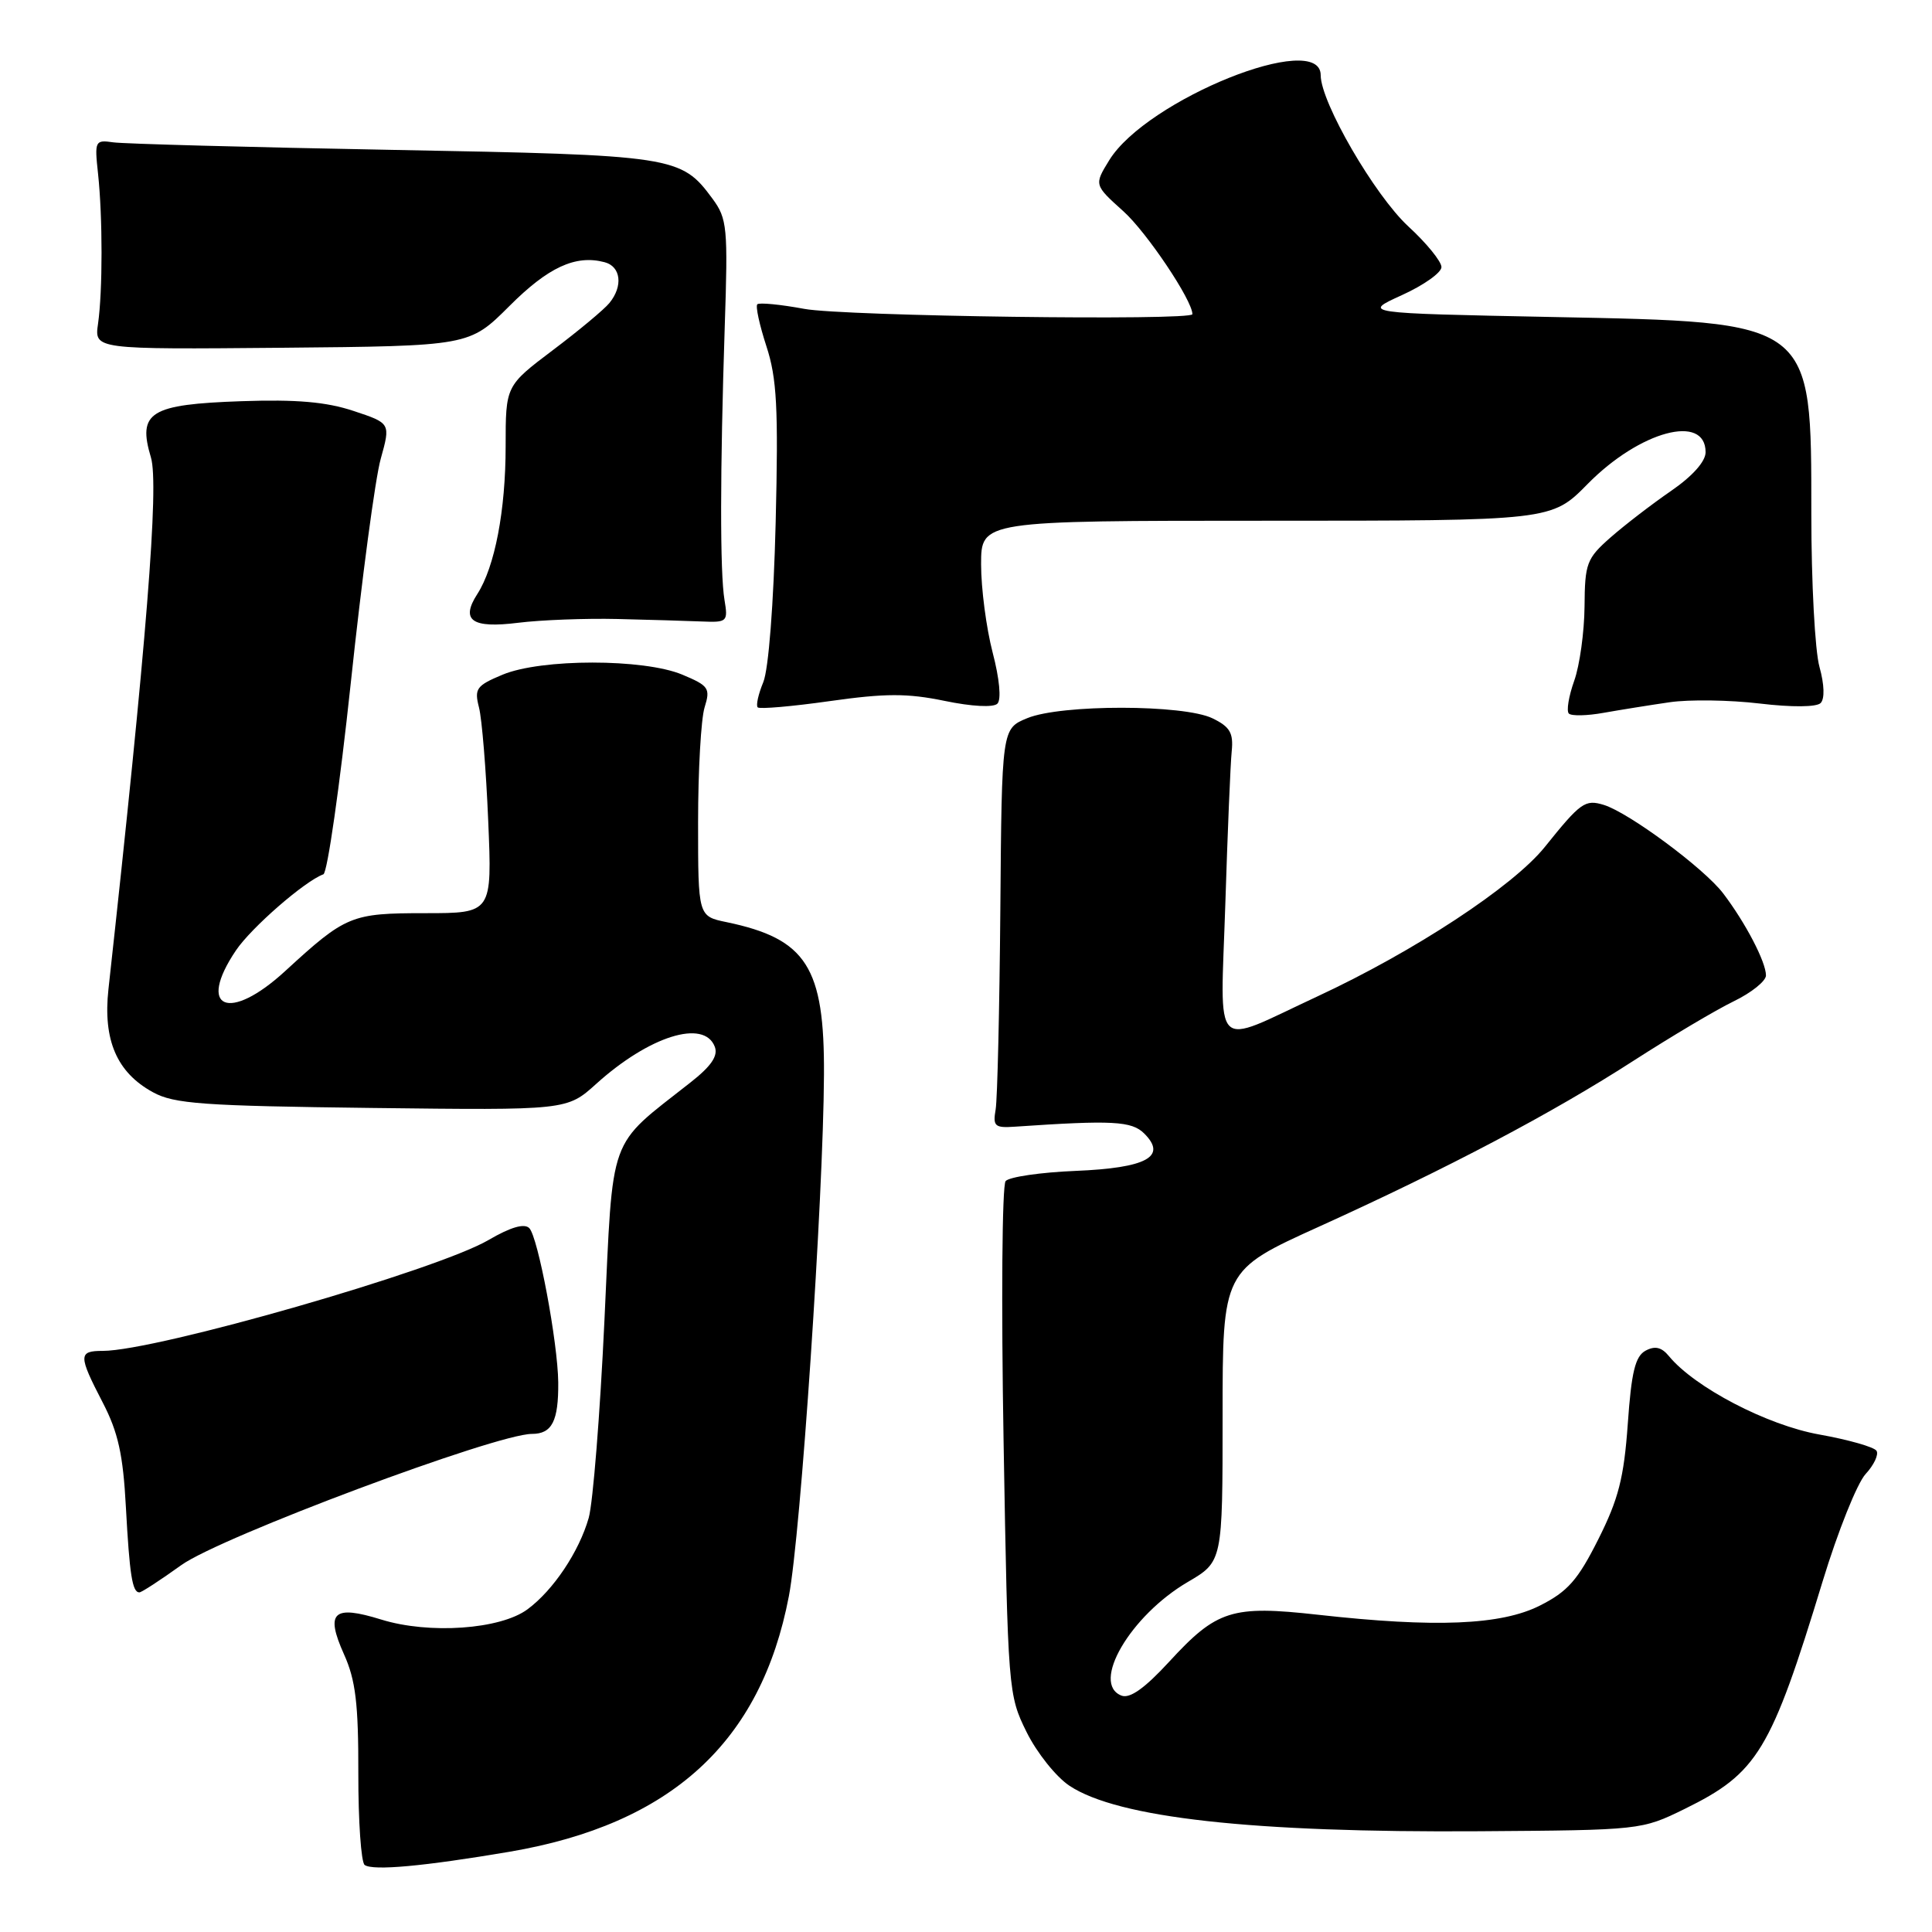 <?xml version="1.0" encoding="UTF-8" standalone="no"?>
<!DOCTYPE svg PUBLIC "-//W3C//DTD SVG 1.1//EN" "http://www.w3.org/Graphics/SVG/1.1/DTD/svg11.dtd" >
<svg xmlns="http://www.w3.org/2000/svg" xmlns:xlink="http://www.w3.org/1999/xlink" version="1.1" viewBox="0 0 256 256">
 <g >
 <path fill="currentColor"
d=" M 67.50 245.37 C 88.94 241.72 100.83 230.84 104.53 211.50 C 106.10 203.32 109.10 158.76 109.18 142.43 C 109.26 128.14 106.87 124.40 96.28 122.19 C 92.50 121.41 92.50 121.41 92.50 108.95 C 92.50 102.10 92.89 95.26 93.36 93.74 C 94.15 91.20 93.93 90.87 90.40 89.39 C 85.28 87.26 71.71 87.26 66.59 89.40 C 63.12 90.85 62.83 91.25 63.47 93.75 C 63.86 95.26 64.41 102.01 64.69 108.75 C 65.21 121.00 65.21 121.00 56.33 121.00 C 46.52 121.00 45.83 121.29 37.79 128.67 C 30.35 135.51 26.03 133.70 31.26 125.94 C 33.29 122.92 40.38 116.75 42.85 115.85 C 43.38 115.66 45.01 104.25 46.48 90.50 C 47.94 76.75 49.72 63.38 50.45 60.79 C 51.76 56.08 51.76 56.08 46.84 54.45 C 43.24 53.25 39.27 52.91 32.00 53.16 C 19.86 53.58 18.20 54.61 20.00 60.62 C 21.09 64.25 19.42 85.22 14.37 131.07 C 13.63 137.82 15.48 142.12 20.27 144.73 C 23.07 146.27 26.90 146.54 49.31 146.81 C 75.12 147.12 75.12 147.12 79.00 143.62 C 86.02 137.28 93.29 135.00 94.71 138.69 C 95.18 139.90 94.25 141.27 91.48 143.44 C 80.45 152.13 81.27 149.86 80.09 175.00 C 79.51 187.38 78.57 199.13 78.01 201.12 C 76.73 205.61 73.32 210.71 69.90 213.24 C 66.30 215.91 56.87 216.57 50.52 214.60 C 44.14 212.62 43.08 213.62 45.58 219.20 C 47.12 222.61 47.50 225.75 47.48 234.98 C 47.47 241.32 47.85 246.78 48.32 247.12 C 49.43 247.91 56.17 247.29 67.50 245.37 Z  M 223.23 239.69 C 232.90 234.94 234.65 232.05 241.52 209.50 C 243.53 202.90 246.09 196.52 247.20 195.32 C 248.30 194.13 248.96 192.74 248.65 192.24 C 248.34 191.74 244.93 190.77 241.07 190.08 C 234.16 188.85 224.54 183.83 221.14 179.69 C 220.17 178.51 219.30 178.30 218.05 178.97 C 216.68 179.71 216.17 181.78 215.69 188.67 C 215.18 195.82 214.46 198.64 211.78 203.97 C 209.07 209.37 207.73 210.89 204.04 212.75 C 198.90 215.34 190.20 215.70 174.62 213.96 C 163.23 212.69 161.23 213.32 154.91 220.20 C 151.69 223.70 149.72 225.10 148.61 224.68 C 144.50 223.10 149.76 214.09 157.39 209.62 C 162.00 206.92 162.00 206.92 162.00 187.62 C 162.00 168.33 162.00 168.33 174.75 162.55 C 191.85 154.80 205.74 147.47 216.52 140.51 C 221.43 137.35 227.37 133.82 229.72 132.68 C 232.08 131.54 234.00 129.99 234.00 129.25 C 234.00 127.47 231.29 122.27 228.33 118.38 C 225.81 115.06 215.83 107.67 212.50 106.65 C 210.03 105.90 209.44 106.32 204.71 112.21 C 200.51 117.45 187.36 126.09 174.50 132.06 C 160.42 138.61 161.71 139.91 162.36 119.85 C 162.66 110.31 163.04 101.16 163.21 99.53 C 163.45 97.11 162.97 96.30 160.66 95.18 C 156.84 93.33 140.60 93.31 136.12 95.16 C 132.74 96.55 132.74 96.55 132.55 120.52 C 132.44 133.71 132.16 145.62 131.93 147.00 C 131.54 149.24 131.81 149.48 134.50 149.29 C 147.40 148.41 149.96 148.54 151.62 150.20 C 154.69 153.26 151.94 154.76 142.51 155.15 C 137.88 155.34 133.72 155.95 133.25 156.50 C 132.78 157.05 132.66 172.58 132.98 191.02 C 133.55 224.07 133.60 224.60 136.03 229.51 C 137.39 232.26 139.95 235.46 141.72 236.63 C 148.14 240.88 165.95 242.85 196.00 242.65 C 217.41 242.50 217.52 242.49 223.23 239.69 Z  M 24.03 207.38 C 29.21 203.66 65.73 190.00 70.48 190.00 C 73.15 190.00 74.01 188.30 73.97 183.17 C 73.91 177.86 71.29 163.89 70.13 162.73 C 69.47 162.07 67.64 162.61 64.73 164.31 C 57.90 168.31 20.71 179.00 13.61 179.00 C 10.37 179.00 10.37 179.59 13.61 185.84 C 15.66 189.79 16.31 192.75 16.68 199.68 C 17.17 208.69 17.53 211.00 18.47 211.00 C 18.76 211.00 21.26 209.37 24.03 207.38 Z  M 221.24 93.05 C 223.85 92.67 229.21 92.75 233.16 93.22 C 237.42 93.73 240.70 93.70 241.24 93.16 C 241.80 92.60 241.74 90.71 241.09 88.37 C 240.49 86.24 240.01 77.14 240.01 68.15 C 240.00 42.34 240.48 42.70 205.50 42.00 C 180.50 41.50 180.50 41.50 185.75 39.11 C 188.64 37.80 191.00 36.13 191.00 35.39 C 191.00 34.65 189.03 32.22 186.61 30.00 C 182.15 25.88 175.00 13.56 175.00 9.97 C 175.00 3.92 151.93 13.19 146.98 21.23 C 144.97 24.50 144.97 24.50 148.86 28.00 C 151.95 30.78 158.00 39.80 158.00 41.63 C 158.00 42.52 111.81 41.90 106.59 40.93 C 103.41 40.34 100.60 40.07 100.35 40.32 C 100.09 40.57 100.64 43.07 101.55 45.87 C 102.94 50.11 103.15 54.03 102.78 69.23 C 102.51 80.06 101.84 88.68 101.14 90.39 C 100.48 91.98 100.15 93.48 100.40 93.73 C 100.65 93.98 104.95 93.61 109.95 92.90 C 117.31 91.86 120.22 91.85 125.16 92.87 C 128.77 93.62 131.63 93.77 132.16 93.24 C 132.70 92.70 132.44 89.93 131.53 86.46 C 130.69 83.23 130.00 77.97 130.00 74.79 C 130.00 69.00 130.00 69.00 167.79 69.00 C 205.58 69.00 205.58 69.00 210.37 64.13 C 217.28 57.11 226.00 54.76 226.00 59.92 C 226.00 61.15 224.26 63.10 221.41 65.06 C 218.88 66.80 215.28 69.57 213.41 71.21 C 210.24 74.00 210.00 74.64 209.96 80.35 C 209.93 83.73 209.32 88.17 208.59 90.21 C 207.86 92.26 207.54 94.21 207.88 94.55 C 208.22 94.89 210.30 94.85 212.50 94.45 C 214.70 94.06 218.63 93.43 221.24 93.05 Z  M 81.80 82.02 C 86.03 82.12 91.08 82.27 93.00 82.35 C 96.36 82.49 96.48 82.38 96.00 79.50 C 95.39 75.86 95.41 62.36 96.03 43.33 C 96.47 30.13 96.36 28.98 94.41 26.33 C 90.24 20.68 89.44 20.55 52.00 19.86 C 33.02 19.51 16.38 19.06 15.00 18.86 C 12.59 18.51 12.52 18.67 12.99 23.00 C 13.61 28.78 13.61 38.55 12.99 42.90 C 12.50 46.30 12.50 46.30 37.35 46.08 C 62.19 45.85 62.19 45.85 67.48 40.57 C 72.64 35.40 76.26 33.73 80.10 34.74 C 82.27 35.30 82.59 37.90 80.75 40.15 C 80.06 41.00 76.69 43.81 73.25 46.40 C 67.00 51.12 67.00 51.12 67.00 59.12 C 67.00 67.64 65.57 75.10 63.25 78.71 C 60.99 82.21 62.52 83.29 68.67 82.52 C 71.65 82.15 77.56 81.92 81.80 82.02 Z "/>
</g>
</svg>